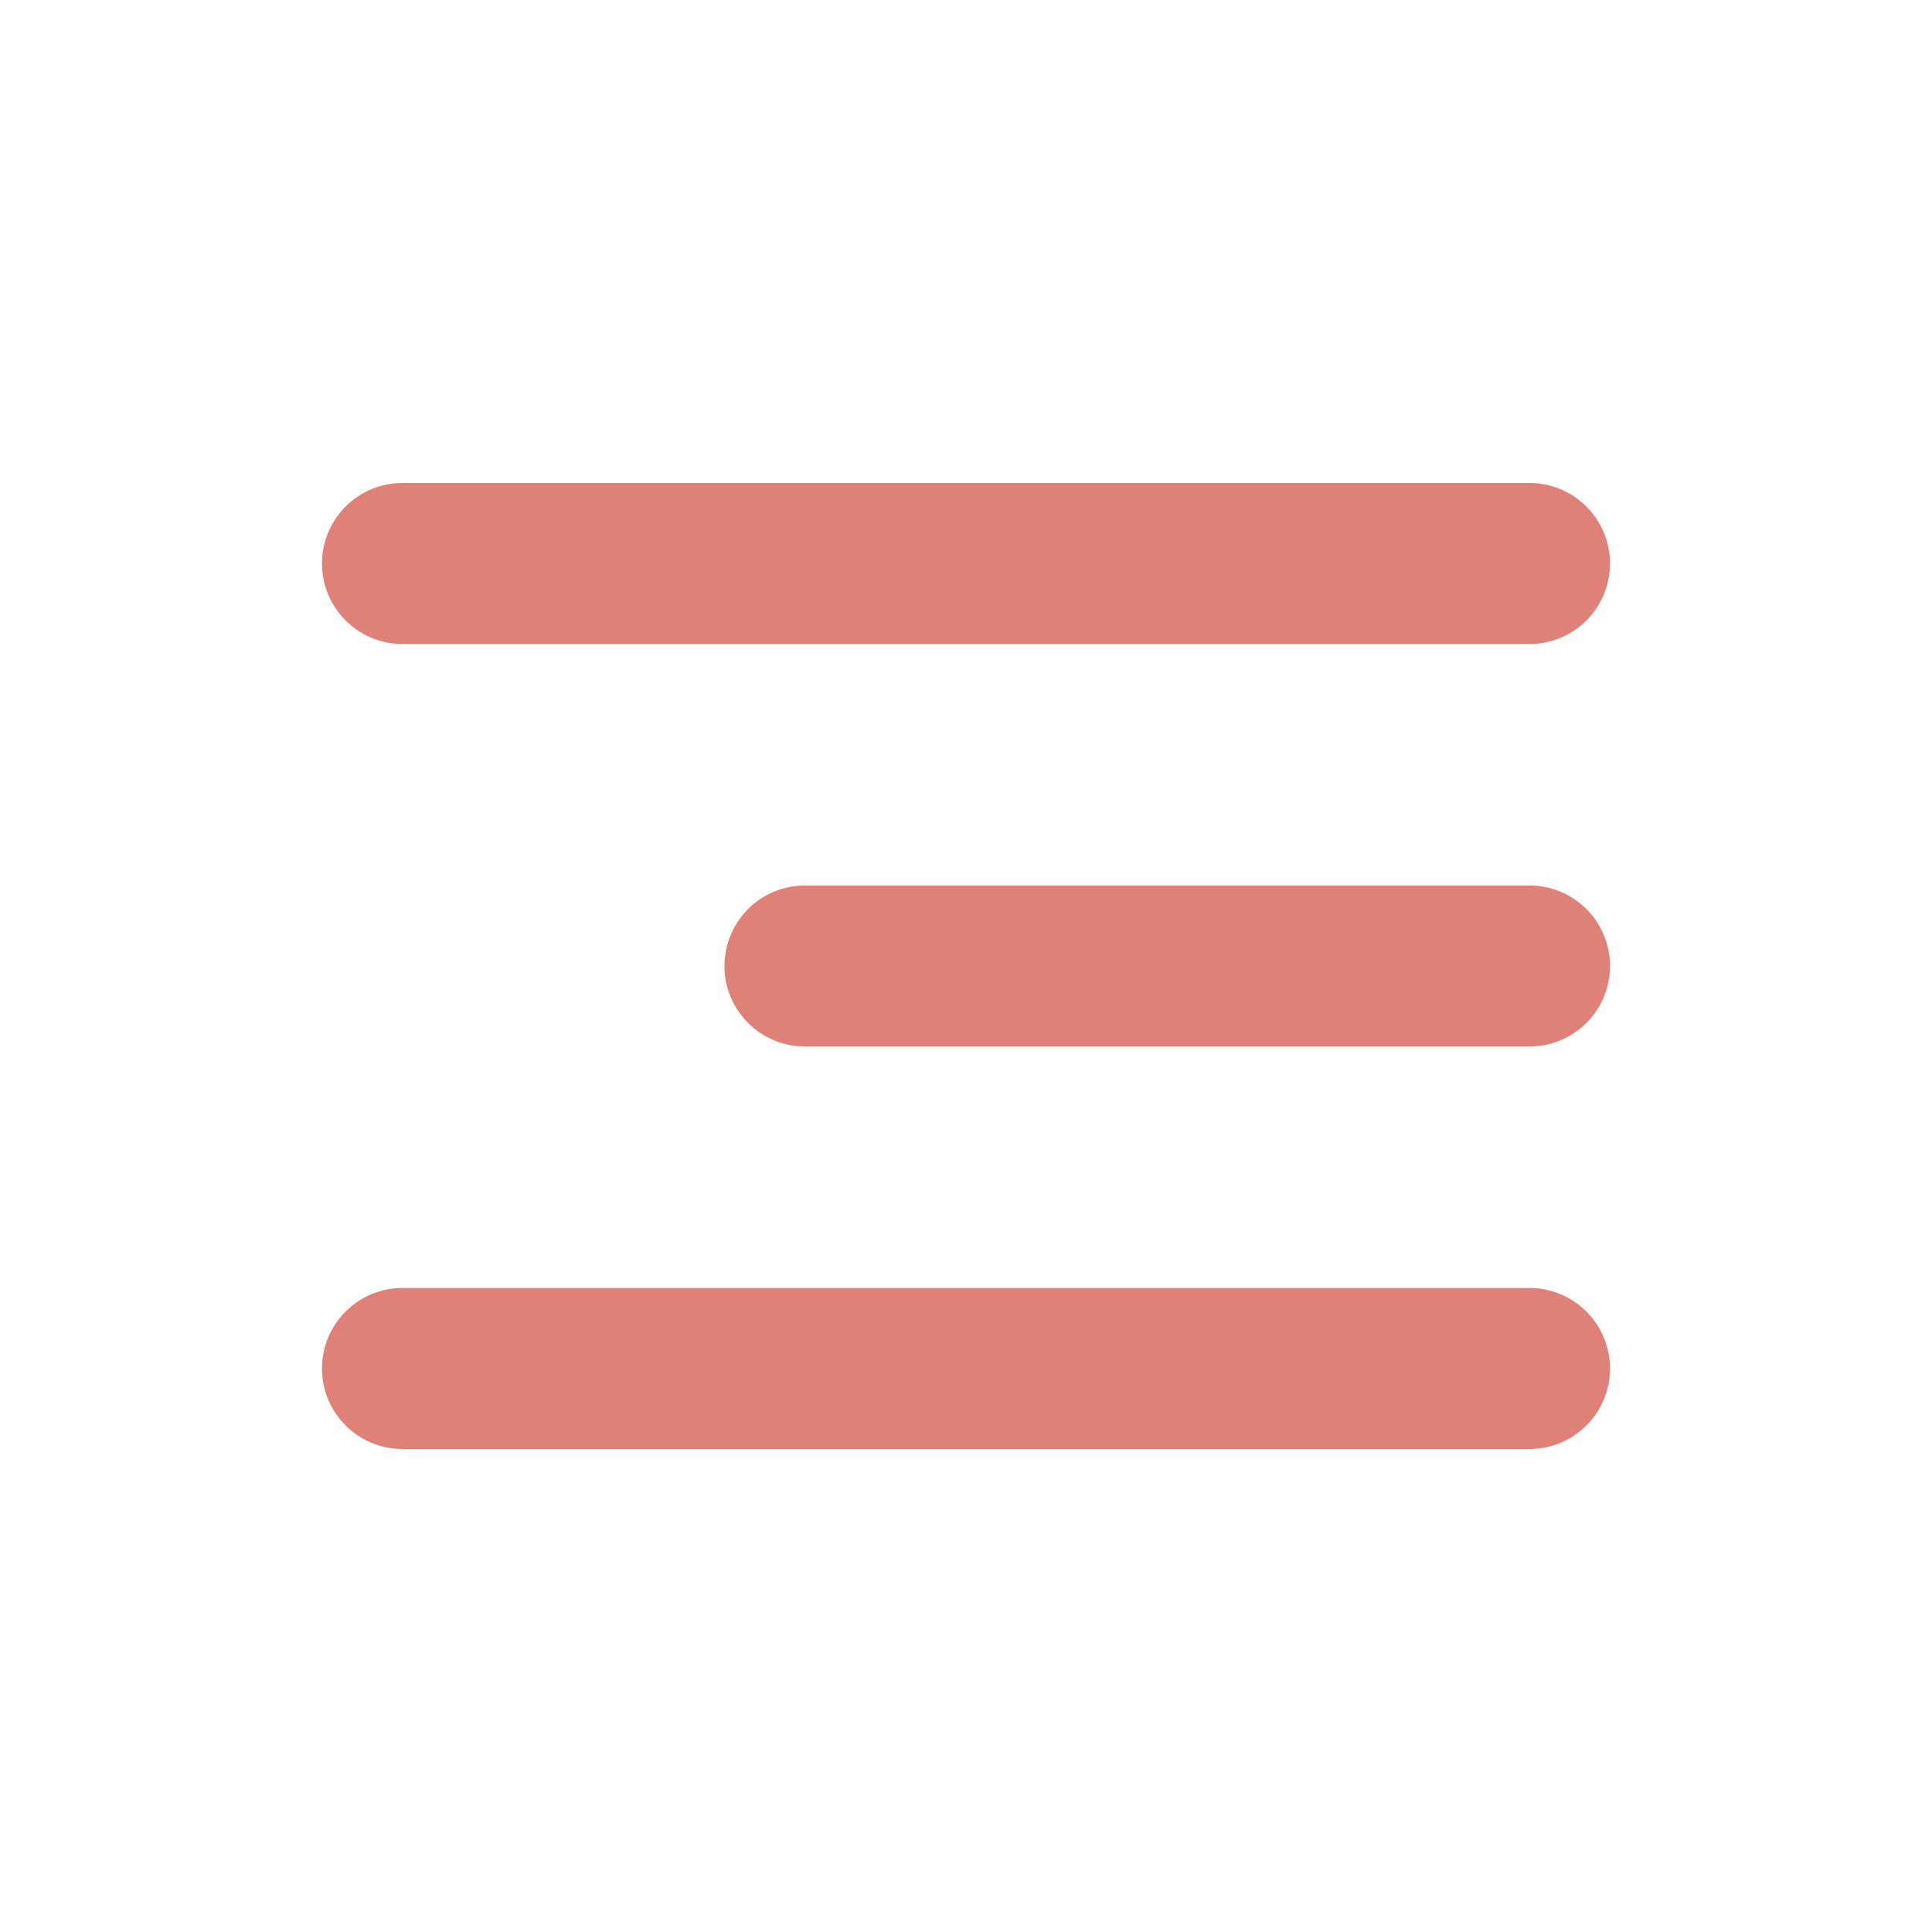<svg width="30" height="30" fill="none" xmlns="http://www.w3.org/2000/svg"><path d="M5 8.75c0-.69.56-1.25 1.25-1.25h17.5a1.25 1.25 0 110 2.5H6.25C5.56 10 5 9.44 5 8.75zM11.25 15c0-.69.56-1.25 1.25-1.25h11.25a1.25 1.25 0 110 2.5H12.5c-.69 0-1.25-.56-1.25-1.25zM5 21.25c0-.69.56-1.25 1.25-1.25h17.5a1.25 1.25 0 110 2.5H6.25c-.69 0-1.25-.56-1.25-1.25z" fill="#E08178"/></svg>